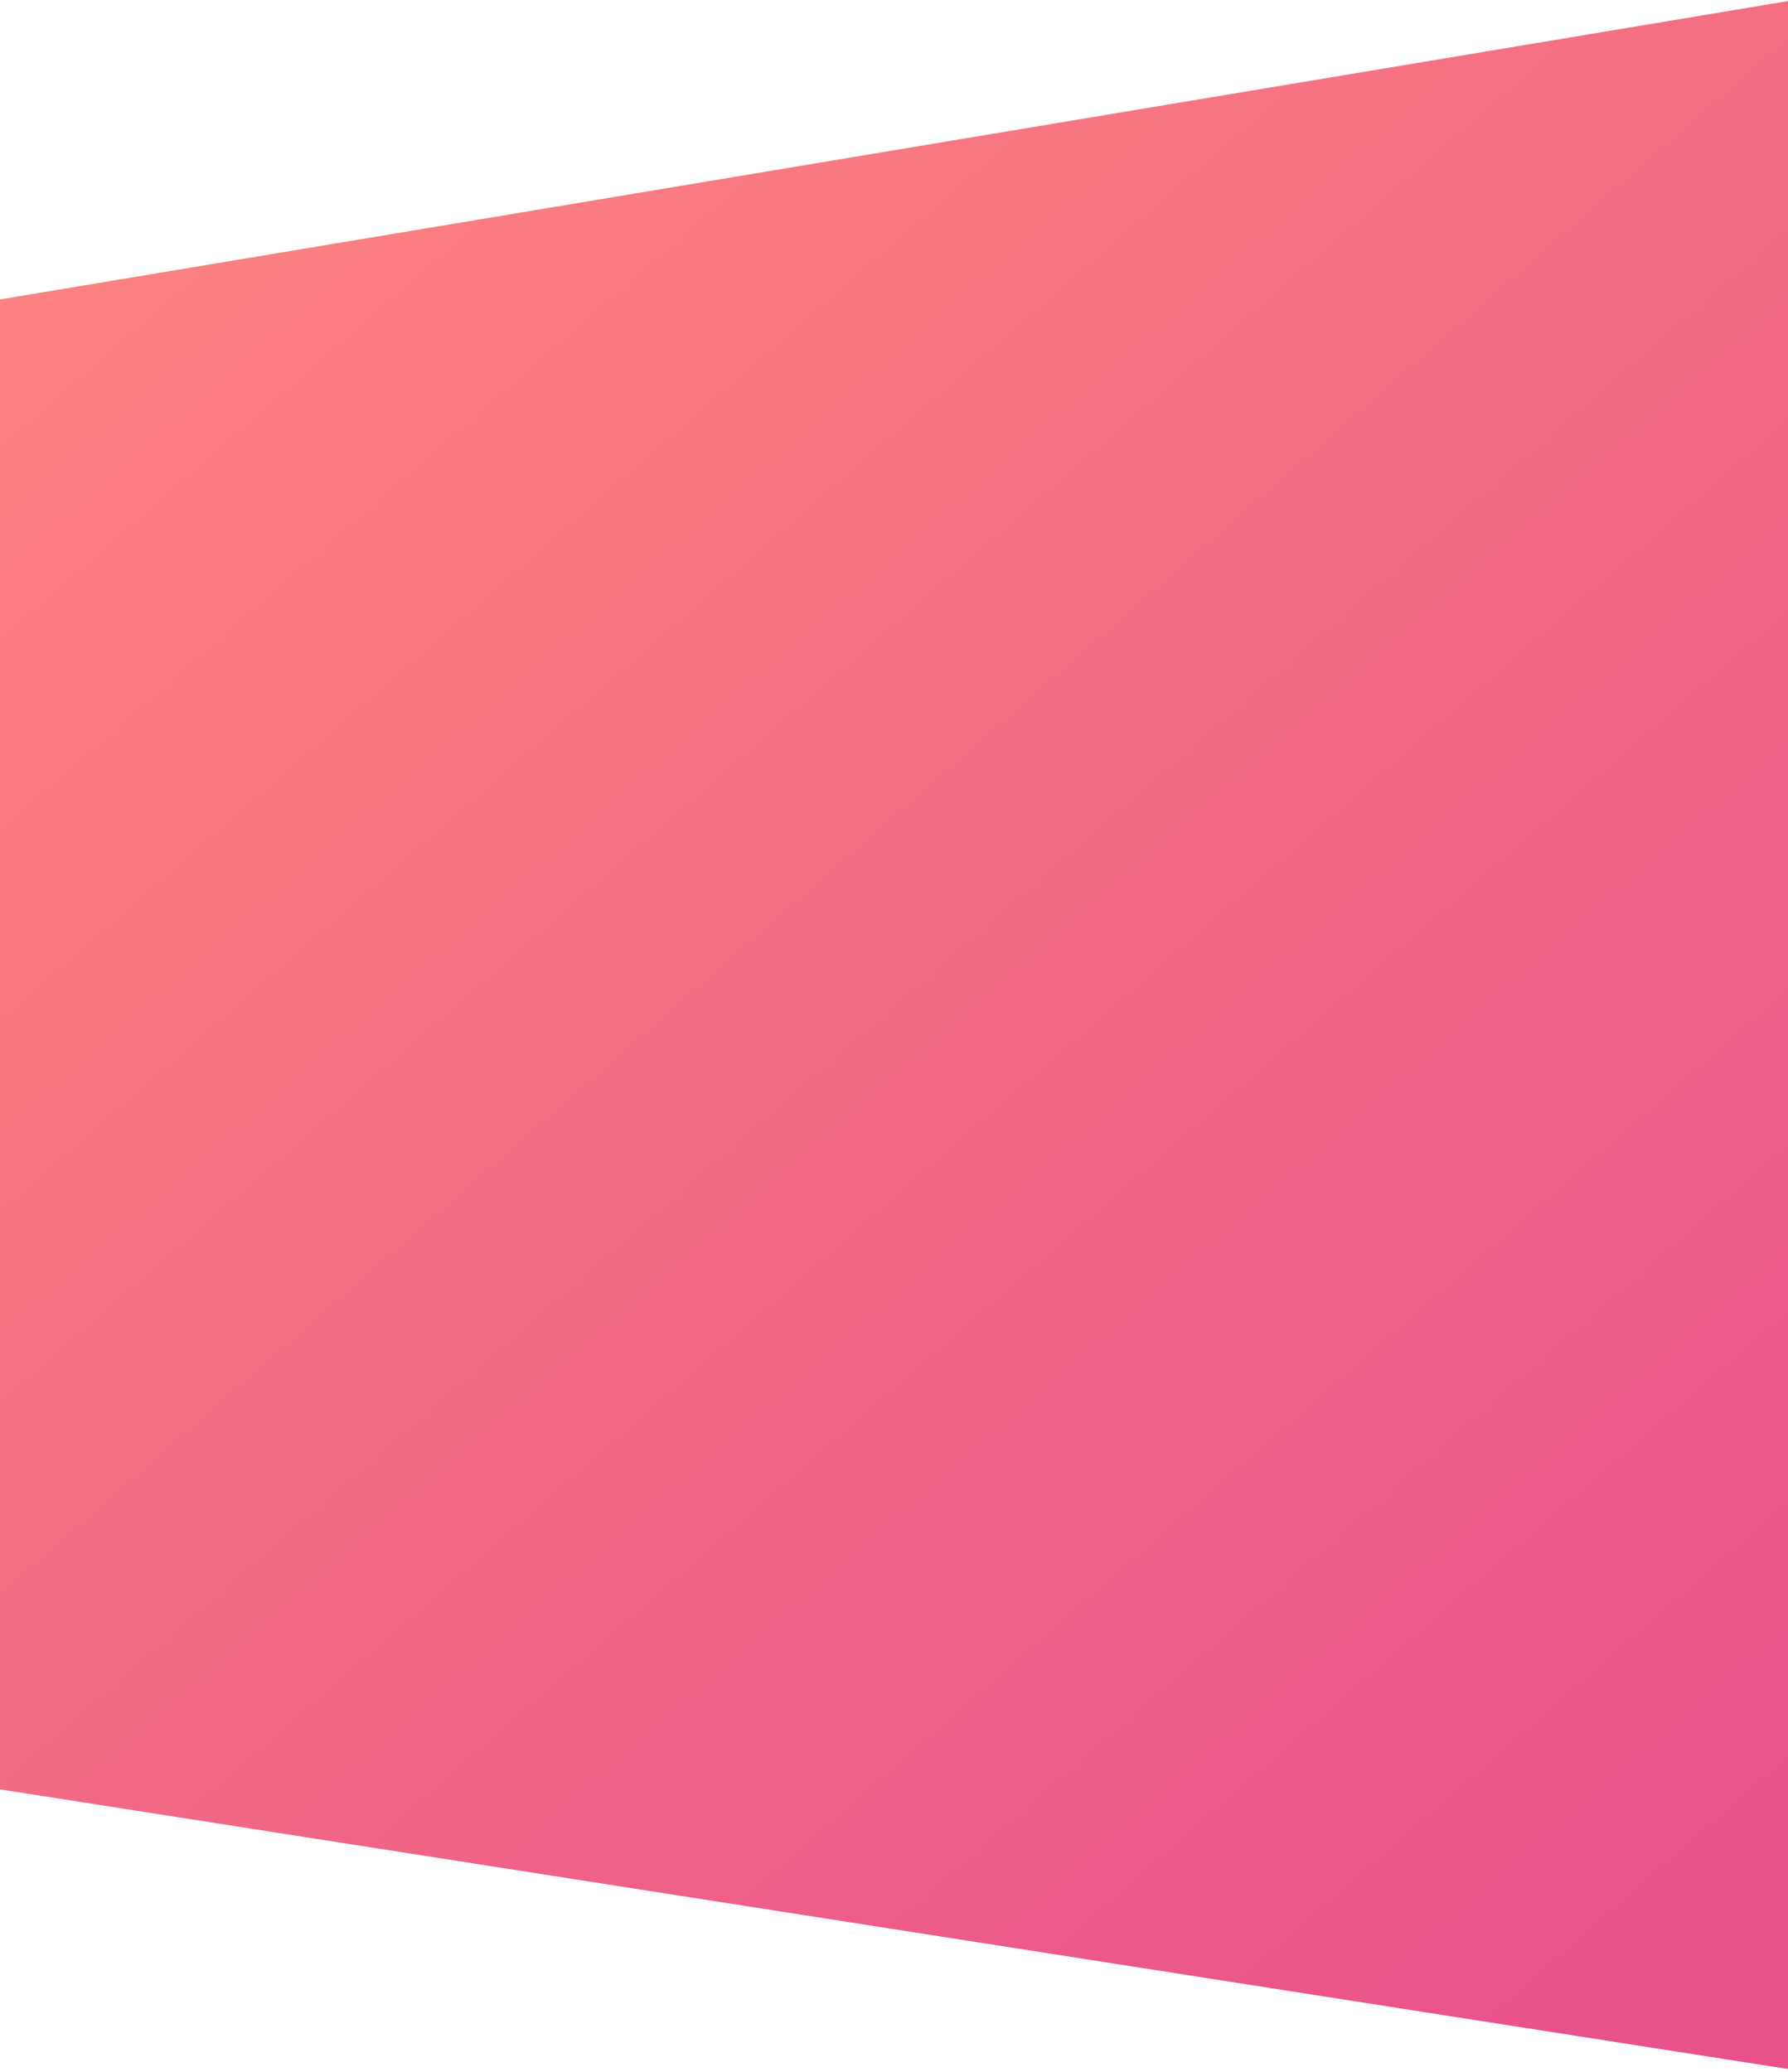 <svg width="428" height="496" viewBox="0 0 428 496" fill="none" xmlns="http://www.w3.org/2000/svg">
<path d="M0 71.68L428 0.252V495.252L0 428.32V71.68Z" fill="url(#paint0_linear_1_1731)" fill-opacity="0.9"/>
<defs>
<linearGradient id="paint0_linear_1_1731" x1="11.233" y1="0.252" x2="411.86" y2="460.722" gradientUnits="userSpaceOnUse">
<stop stop-color="#FFE3E2"/>
<stop offset="0" stop-color="#FF7970"/>
<stop offset="1" stop-color="#E73E7F"/>
</linearGradient>
</defs>
</svg>
